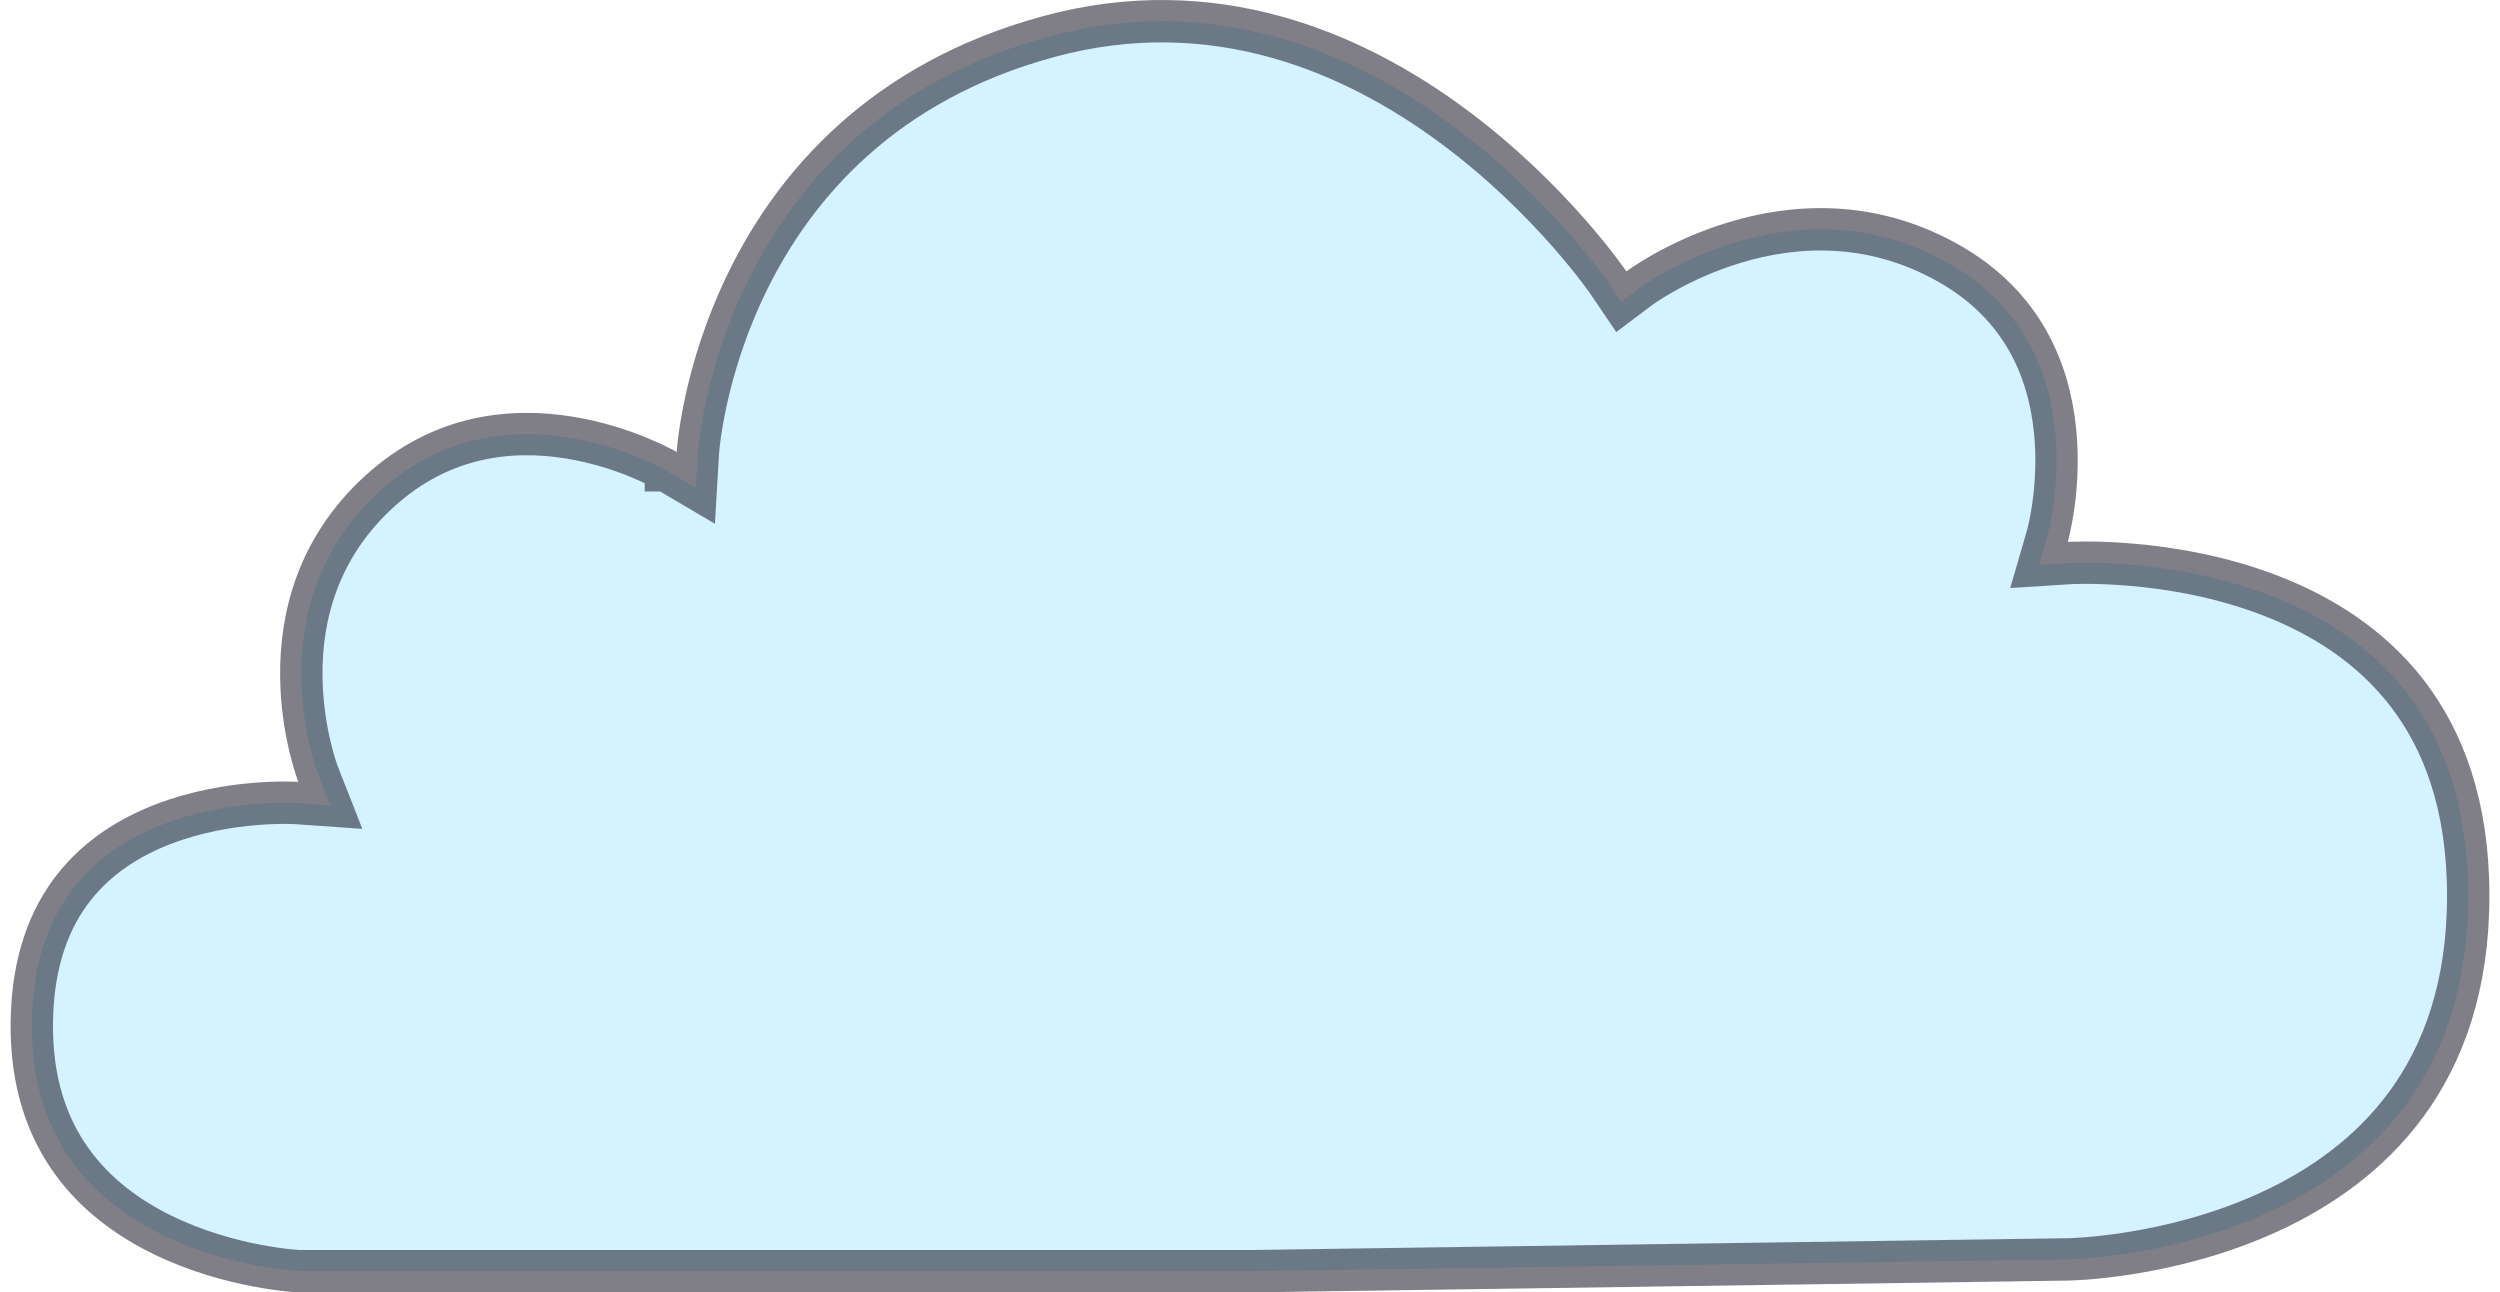 <svg width="118" height="61" viewBox="0 0 118 61" fill="none" xmlns="http://www.w3.org/2000/svg">
<path opacity="0.5" d="M14.011 37.902L14.012 37.902L14.012 37.903H14.012L15.592 38.014L15.013 36.541L15.013 36.541L15.013 36.54L15.013 36.54L15.013 36.539L15.008 36.528C15.004 36.516 14.997 36.497 14.987 36.47C14.968 36.416 14.938 36.332 14.902 36.22C14.831 35.998 14.733 35.666 14.633 35.249C14.434 34.411 14.232 33.237 14.222 31.893C14.2 29.212 14.932 25.907 17.917 23.187C20.88 20.488 24.211 20.223 26.872 20.654C28.207 20.871 29.358 21.262 30.176 21.599C30.583 21.768 30.905 21.922 31.121 22.032C31.229 22.087 31.31 22.13 31.363 22.159C31.389 22.174 31.408 22.184 31.419 22.191L31.431 22.197L31.431 22.198L31.431 22.198L31.432 22.198L31.432 22.198L32.842 23.029L32.937 21.395L32.937 21.394L32.937 21.394L32.937 21.393L32.937 21.39L32.939 21.363C32.941 21.338 32.944 21.298 32.949 21.244C32.958 21.136 32.975 20.973 33.002 20.761C33.056 20.336 33.152 19.718 33.316 18.959C33.646 17.438 34.25 15.365 35.345 13.162C37.525 8.772 41.647 3.86 49.499 1.726C57.279 -0.388 63.847 2.456 68.545 5.922C70.892 7.653 72.747 9.524 74.016 10.963C74.649 11.681 75.134 12.29 75.458 12.716C75.621 12.929 75.743 13.096 75.823 13.208C75.863 13.264 75.893 13.306 75.912 13.334L75.932 13.363L75.937 13.37L75.937 13.37L75.937 13.371L75.937 13.371L76.526 14.242L77.366 13.61L77.366 13.609L77.366 13.609L77.367 13.608L77.378 13.601C77.389 13.593 77.406 13.58 77.431 13.562C77.481 13.527 77.558 13.473 77.661 13.405C77.866 13.269 78.174 13.075 78.569 12.854C79.362 12.412 80.499 11.865 81.868 11.45C84.603 10.621 88.211 10.333 91.903 12.386C95.533 14.405 96.718 17.571 96.998 20.315C97.139 21.694 97.047 22.951 96.918 23.866C96.854 24.322 96.781 24.689 96.726 24.938C96.698 25.062 96.675 25.157 96.659 25.219C96.651 25.249 96.645 25.272 96.641 25.285L96.637 25.299L96.637 25.299L96.637 25.3L96.637 25.3L96.637 25.301L96.24 26.667L97.661 26.576L97.661 26.576L97.662 26.576L97.662 26.576L97.669 26.575L97.704 26.574C97.737 26.572 97.788 26.57 97.855 26.567C97.99 26.563 98.193 26.558 98.452 26.558C98.972 26.558 99.721 26.578 100.621 26.656C102.428 26.812 104.815 27.2 107.187 28.119C109.558 29.038 111.875 30.471 113.6 32.698C115.315 34.912 116.5 37.982 116.5 42.28C116.5 46.577 115.315 49.749 113.584 52.111C111.844 54.485 109.509 56.099 107.13 57.196C104.75 58.293 102.357 58.858 100.549 59.147C99.648 59.291 98.899 59.365 98.379 59.404C98.119 59.423 97.917 59.433 97.782 59.438C97.714 59.441 97.663 59.442 97.631 59.443L97.596 59.444L97.588 59.444L97.588 59.444L97.587 59.444L97.583 59.444L59.095 60H59.087H14.107L14.098 59.999C14.077 59.998 14.044 59.996 13.999 59.993C13.908 59.987 13.772 59.975 13.596 59.957C13.243 59.92 12.734 59.853 12.121 59.736C10.89 59.502 9.267 59.07 7.662 58.284C6.057 57.498 4.502 56.375 3.36 54.772C2.226 53.181 1.458 51.062 1.502 48.205C1.545 45.342 2.356 43.325 3.489 41.884C4.63 40.432 6.152 39.495 7.719 38.894C9.289 38.293 10.869 38.042 12.067 37.945C12.664 37.896 13.158 37.886 13.501 37.888C13.671 37.889 13.804 37.893 13.891 37.896C13.935 37.898 13.967 37.9 13.988 37.901L14.009 37.902L14.011 37.902Z" fill="#ADE6FF" stroke="#030010" stroke-width="2"/>
</svg>
